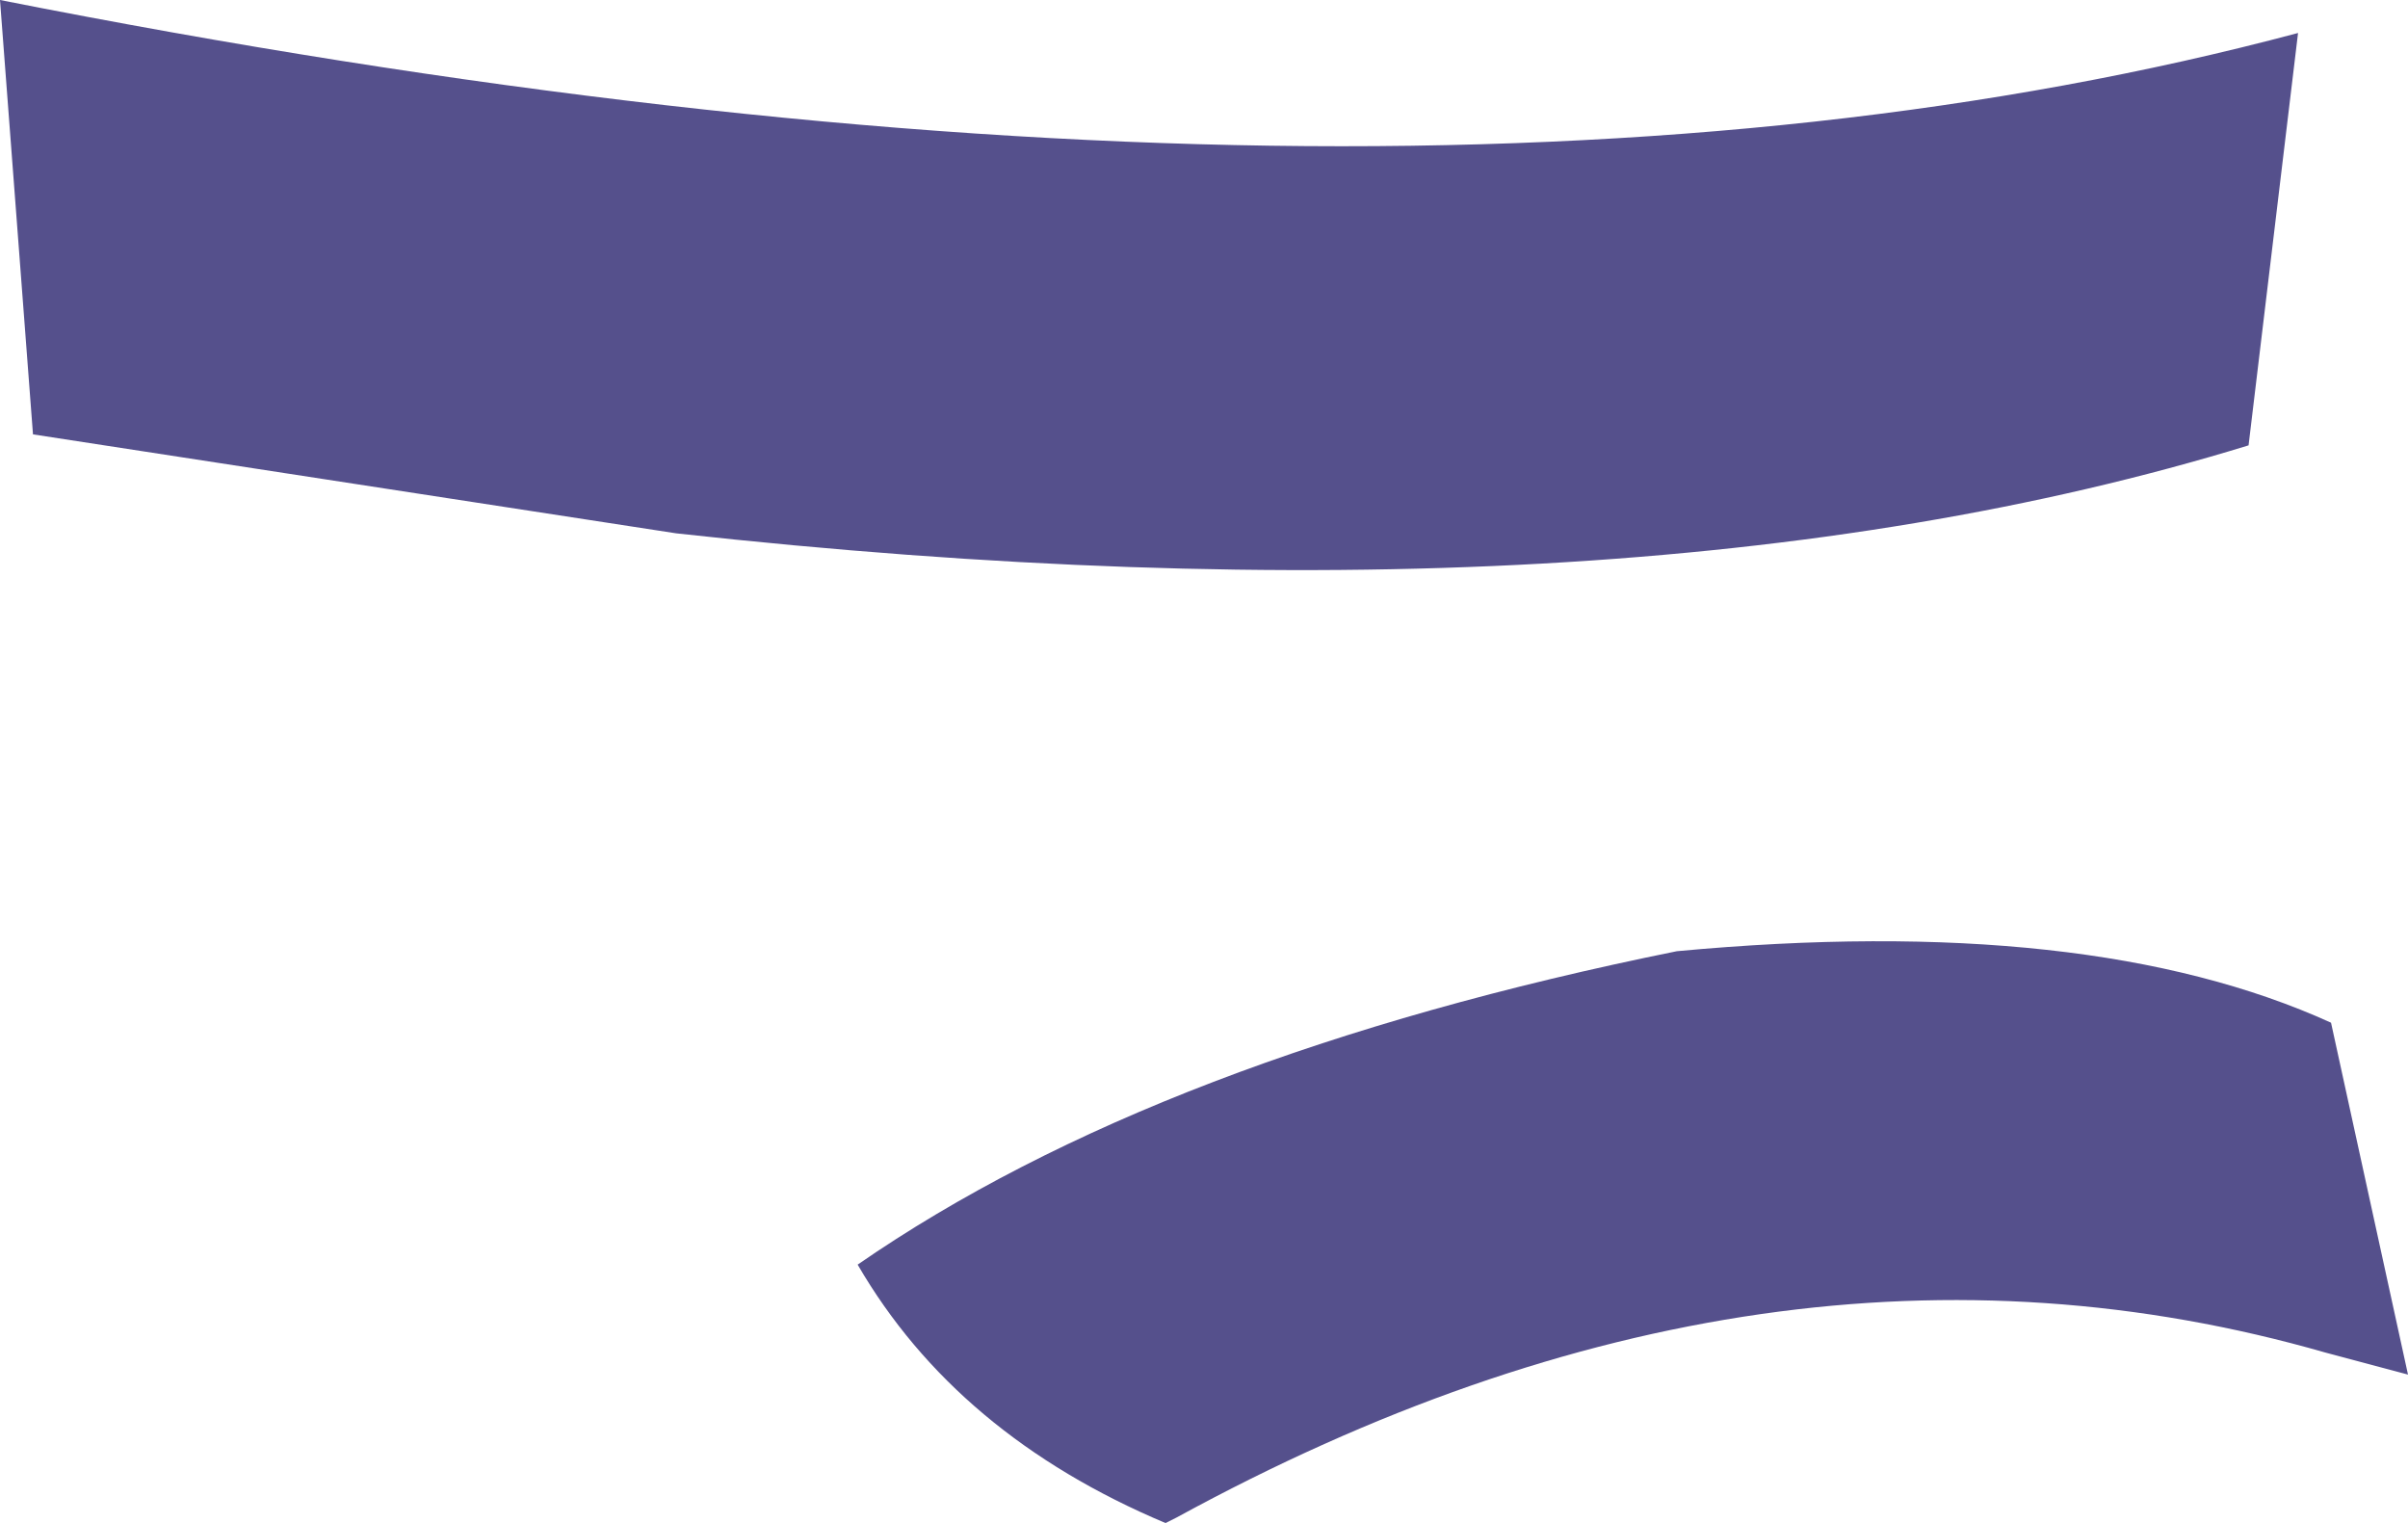 <?xml version="1.0" encoding="UTF-8" standalone="no"?>
<svg xmlns:xlink="http://www.w3.org/1999/xlink" height="13.85px" width="21.9px" xmlns="http://www.w3.org/2000/svg">
  <g transform="matrix(1.0, 0.0, 0.0, 1.0, 10.95, 6.95)">
    <path d="M10.95 5.55 L10.2 5.35 Q5.15 3.9 -0.25 6.85 L-0.35 6.9 Q-2.25 6.1 -3.15 4.55 -0.4 2.65 4.3 1.7 8.05 1.35 10.25 2.35 L10.95 5.55 M-4.8 -2.1 L-10.65 -3.0 -10.95 -6.95 Q1.7 -4.45 9.95 -6.65 L9.5 -2.9 Q3.8 -1.15 -4.8 -2.1" fill="#55508c" fill-rule="evenodd" stroke="none"/>
  </g>
</svg>
